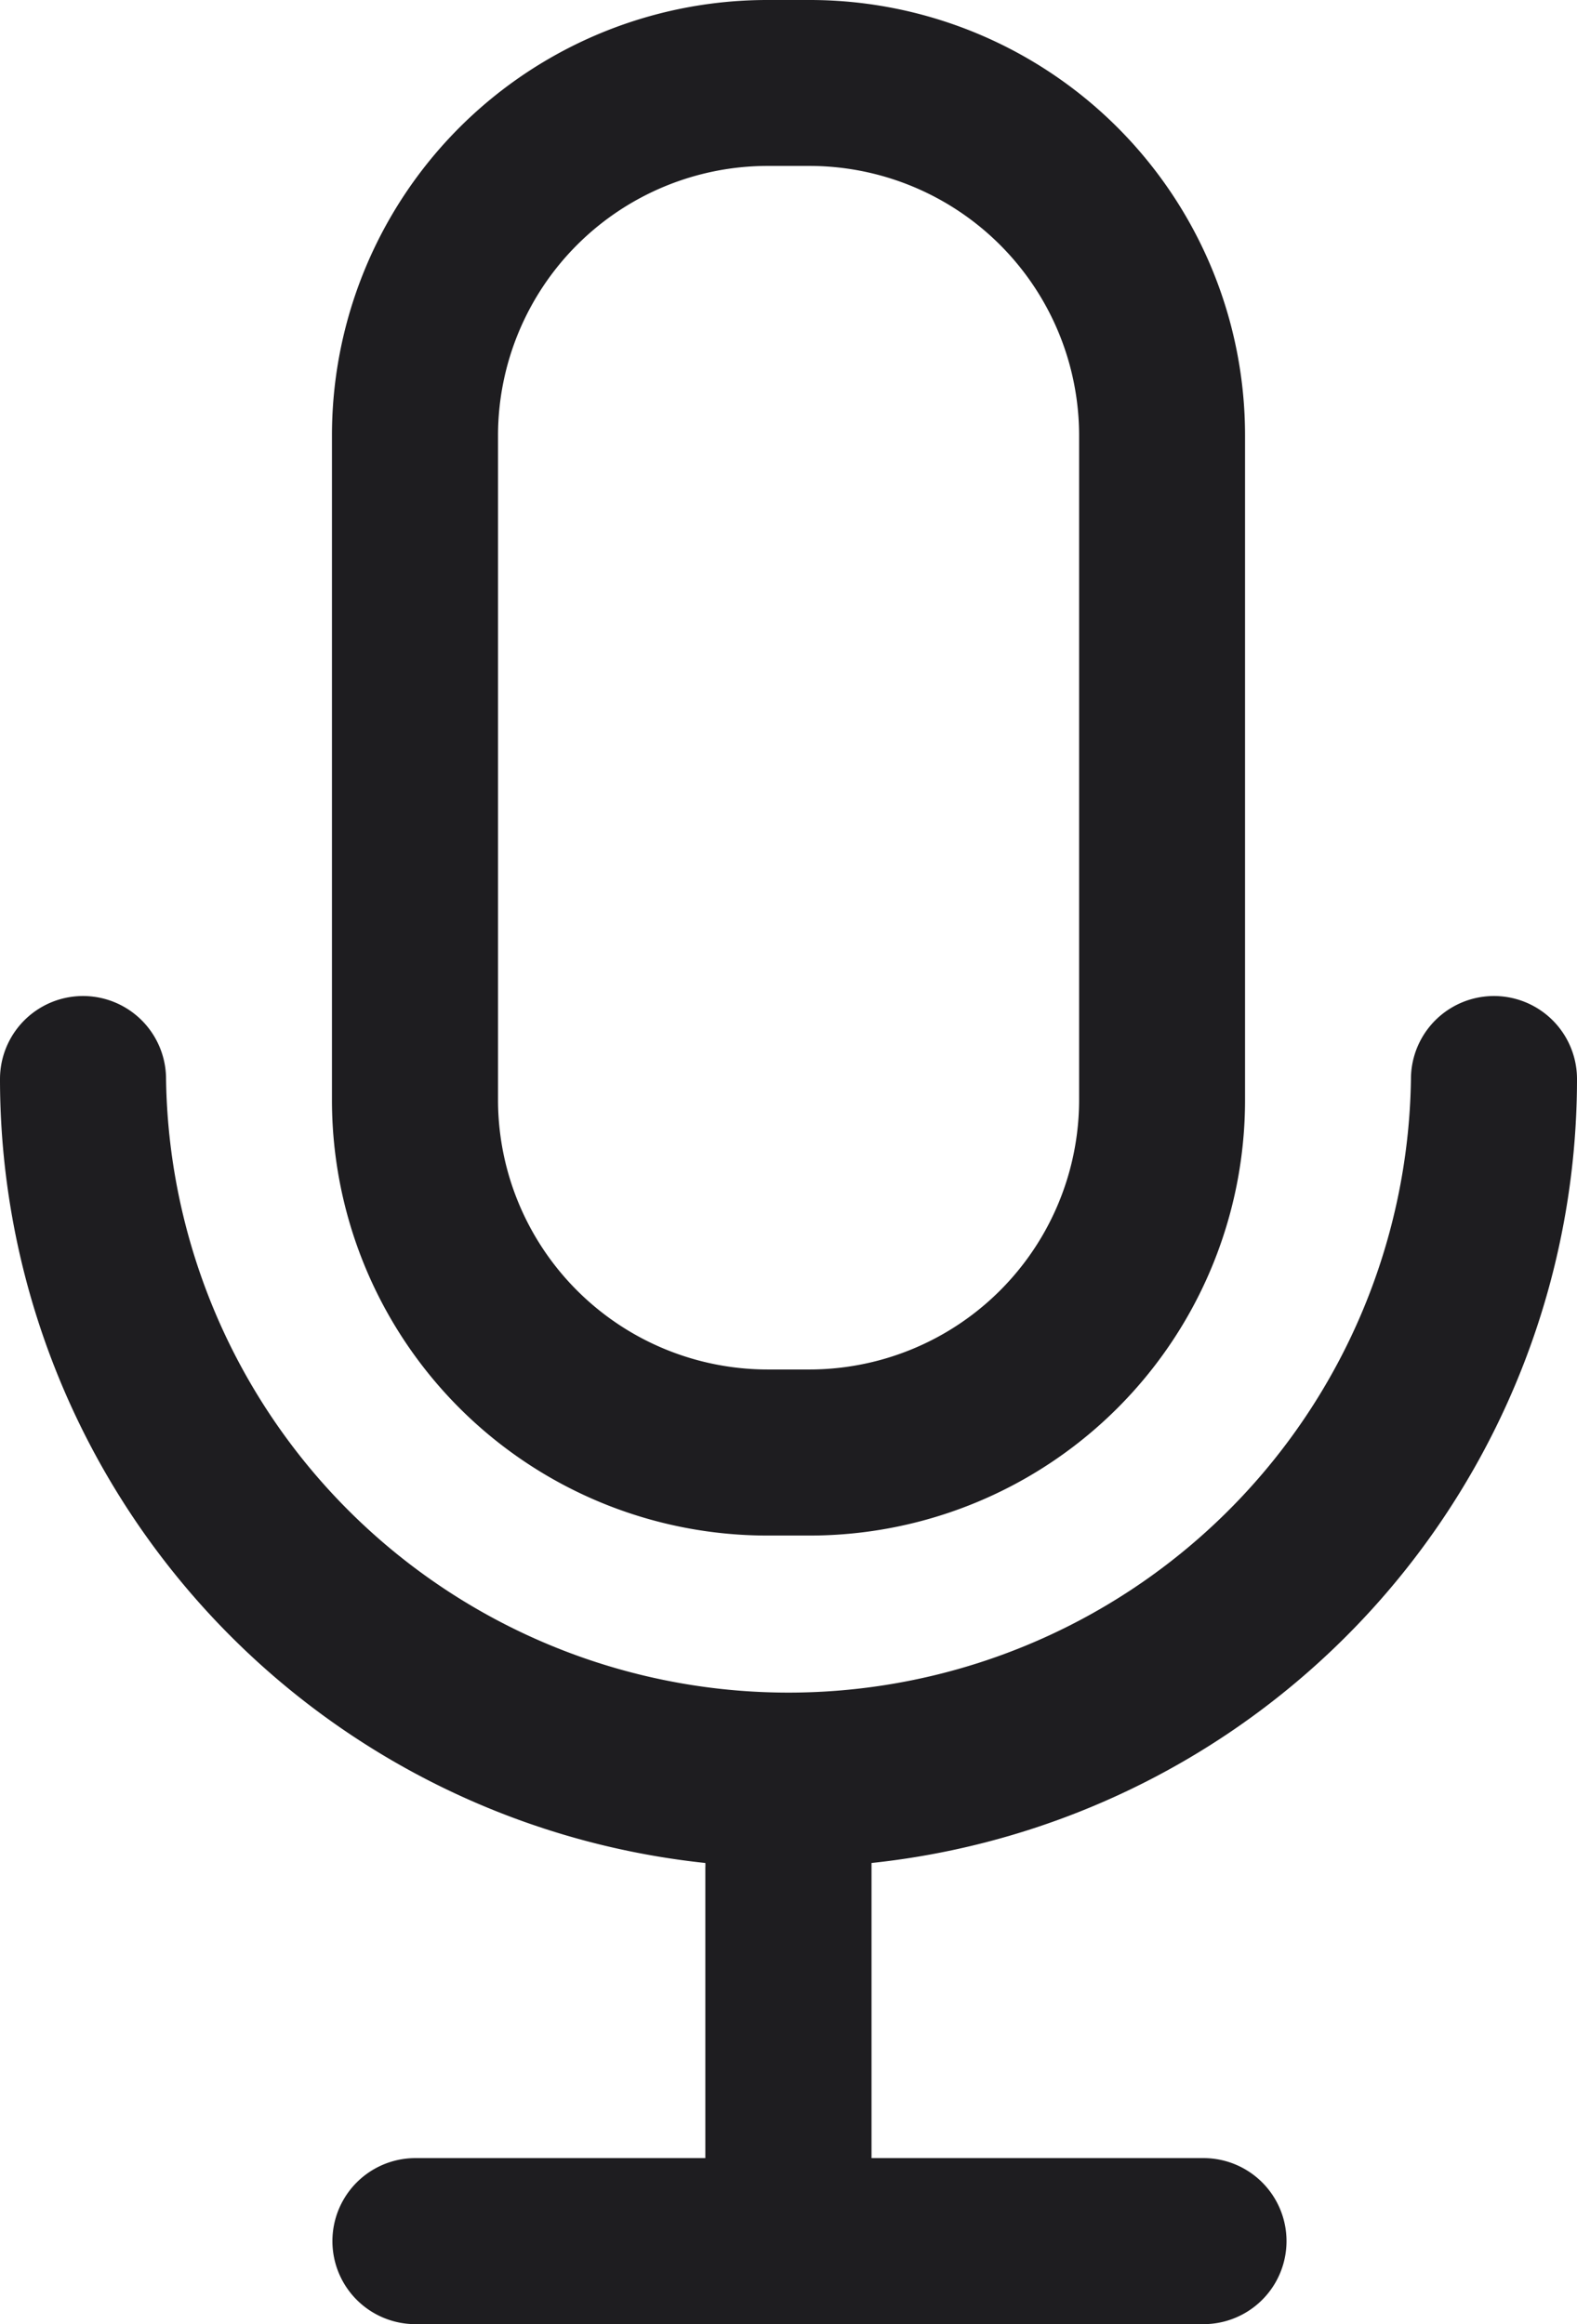 <svg xmlns="http://www.w3.org/2000/svg" width="12.147" height="17.9">
    <defs>
        <style>
            .cls-1{fill:#1e1d20}
        </style>
    </defs>
    <g id="Layer_1" data-name="Layer 1" transform="translate(-13 -4)">
        <path id="Path_20594" data-name="Path 20594" class="cls-1" d="M24.353 15.827h.32a3.353 3.353 0 0 0 3.36-3.353V7.359A3.353 3.353 0 0 0 24.679 4h-.32A3.353 3.353 0 0 0 21 7.353v5.114a3.353 3.353 0 0 0 3.353 3.36zm-2.074-8.474a2.078 2.078 0 0 1 2.075-2.075h.32a2.078 2.078 0 0 1 2.081 2.075v5.114a2.078 2.078 0 0 1-2.075 2.081h-.32a2.078 2.078 0 0 1-2.081-2.075z" transform="translate(-5.443)"/>
        <path id="Path_20595" data-name="Path 20595" class="cls-1" d="M25.147 28.639a.639.639 0 1 0-1.279 0 4.795 4.795 0 0 1-9.589 0 .639.639 0 1 0-1.279 0 6.073 6.073 0 0 0 5.433 6.038.3.3 0 0 1 0 .035v2.238H16.2a.639.639 0 1 0 0 1.279h6.07a.639.639 0 1 0 0-1.279h-2.557v-2.273a6.073 6.073 0 0 0 5.434-6.038z" transform="translate(0 -16.328)"/>
    </g>
</svg>
